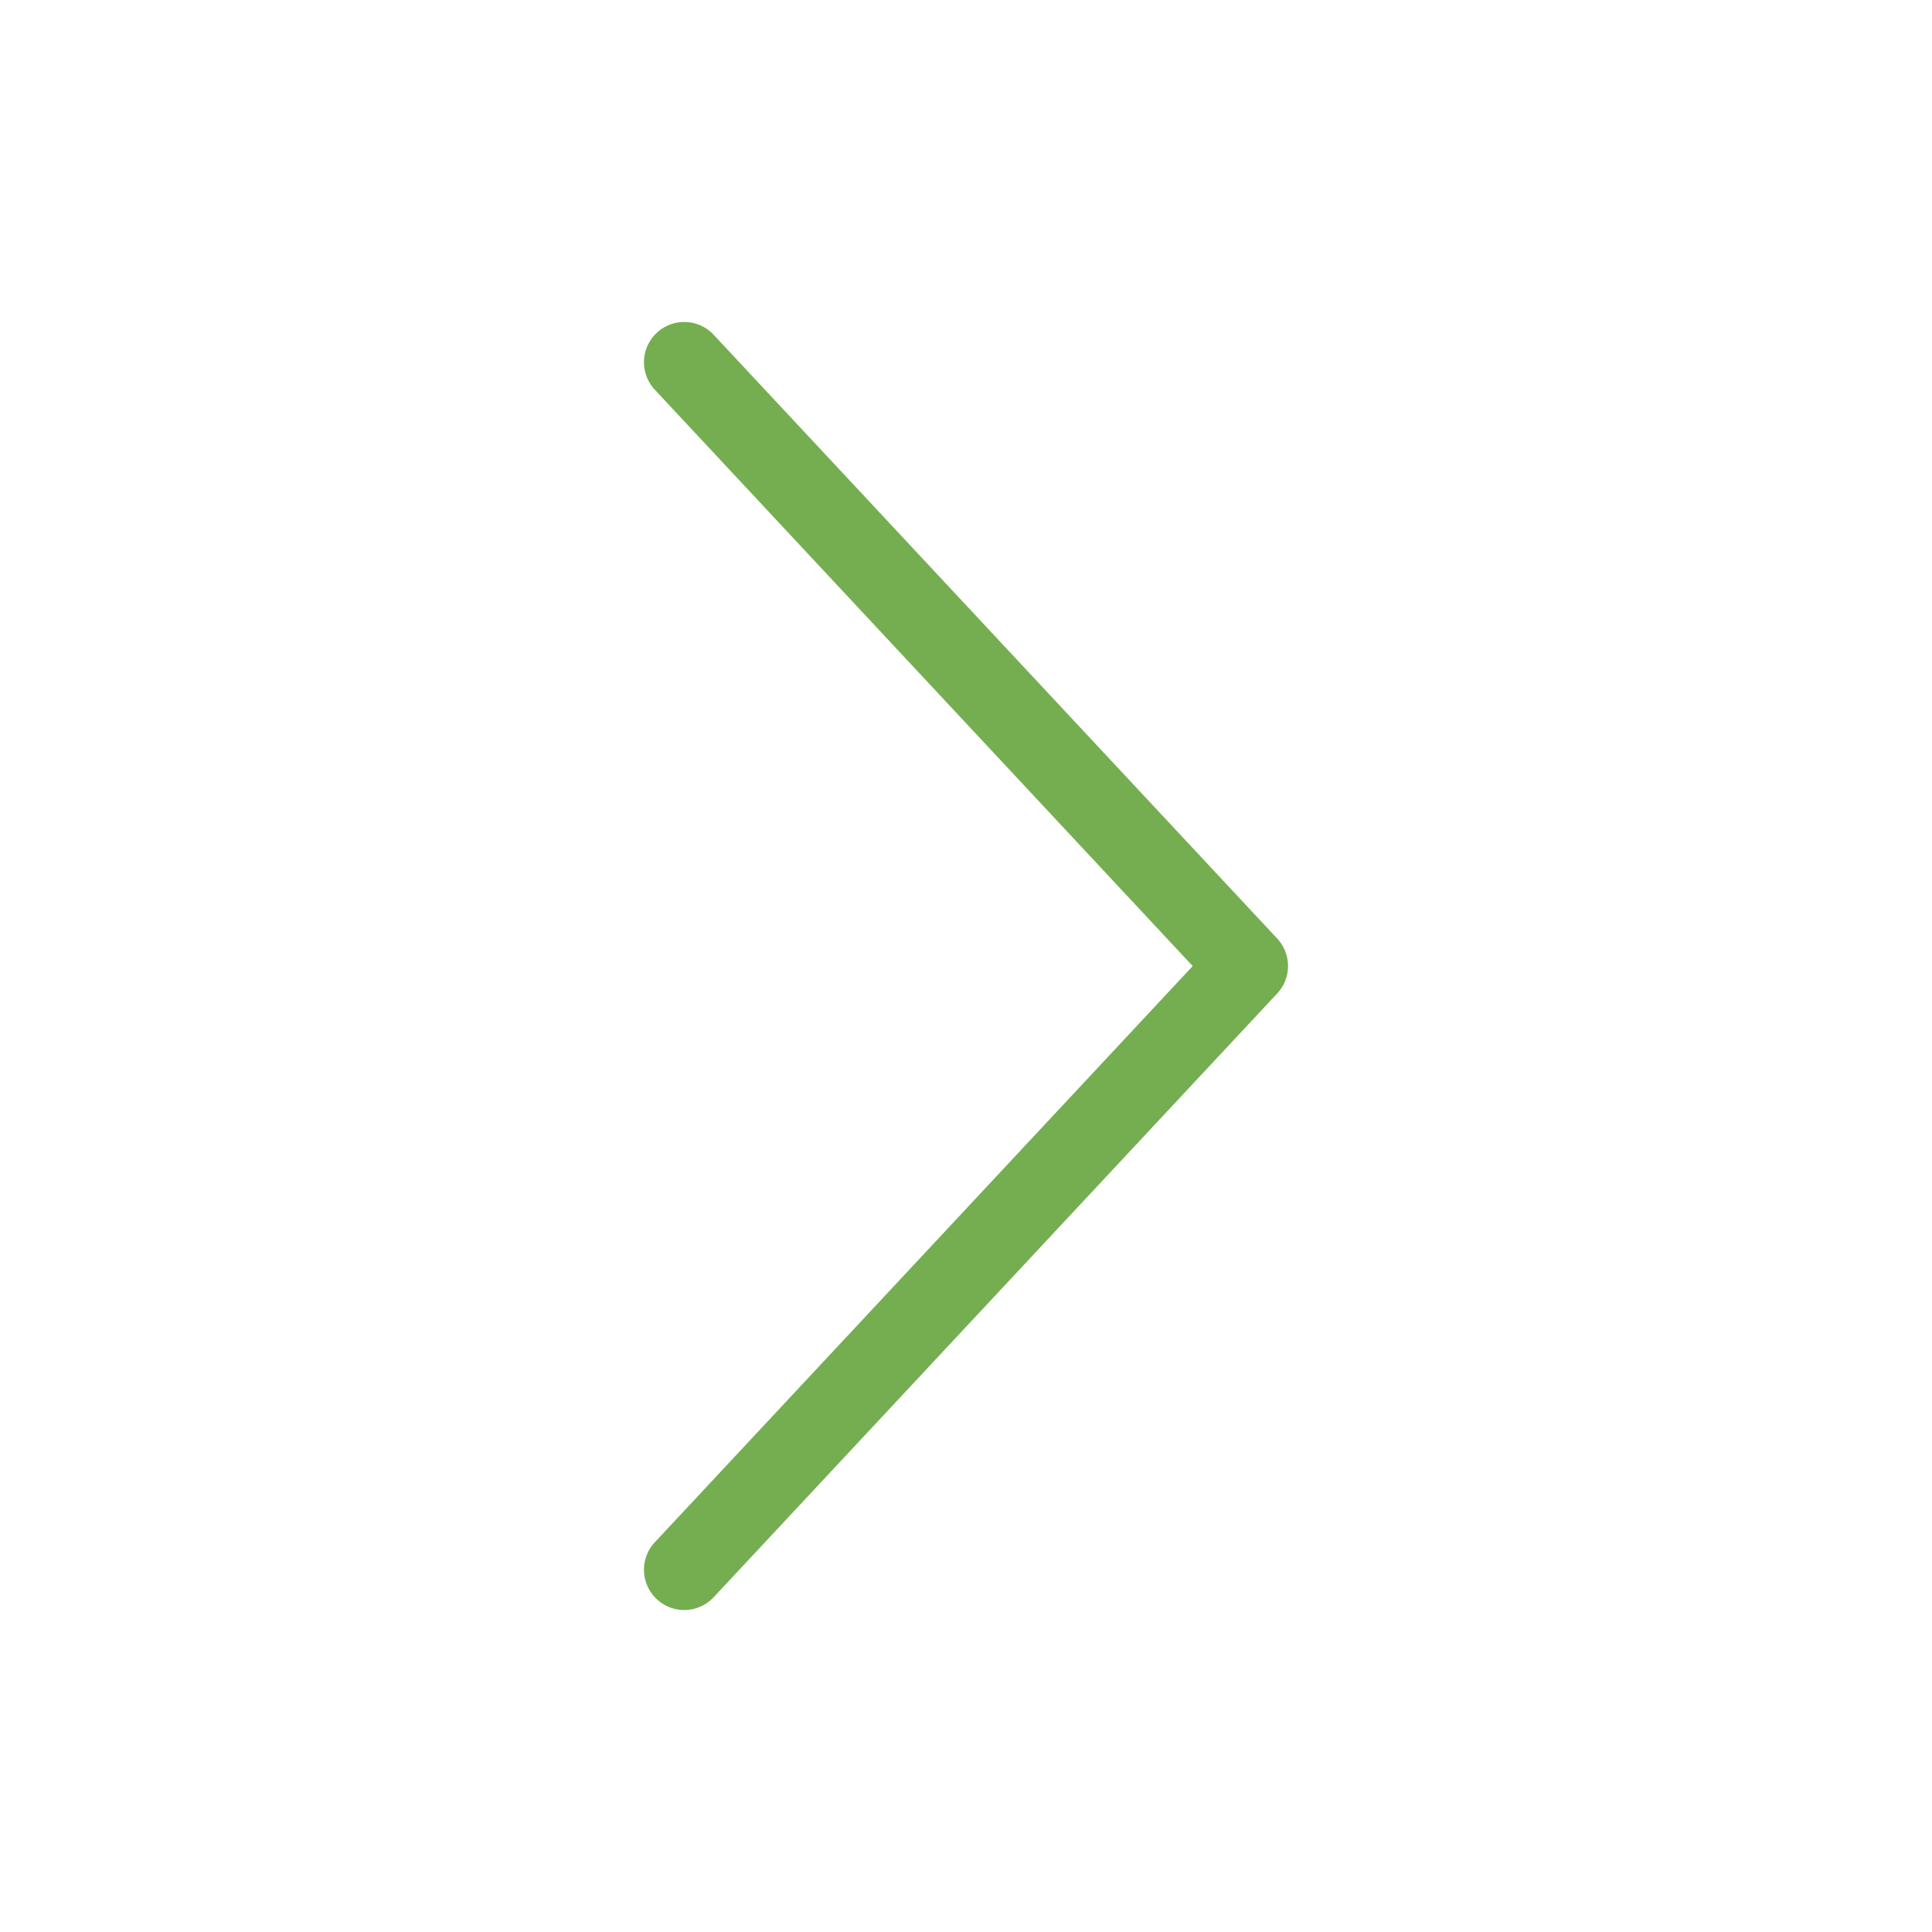 <svg xmlns="http://www.w3.org/2000/svg" width="24" height="24" viewBox="0 0 24 24">
    <path fill="#75AE50" fill-rule="evenodd" d="M8.134 4.841l6.682 7.16-6.682 7.158a.5.5 0 0 0 .732.682l7-7.5a.5.5 0 0 0 0-.682l-7-7.5a.5.5 0 0 0-.732.682"/>
</svg>
